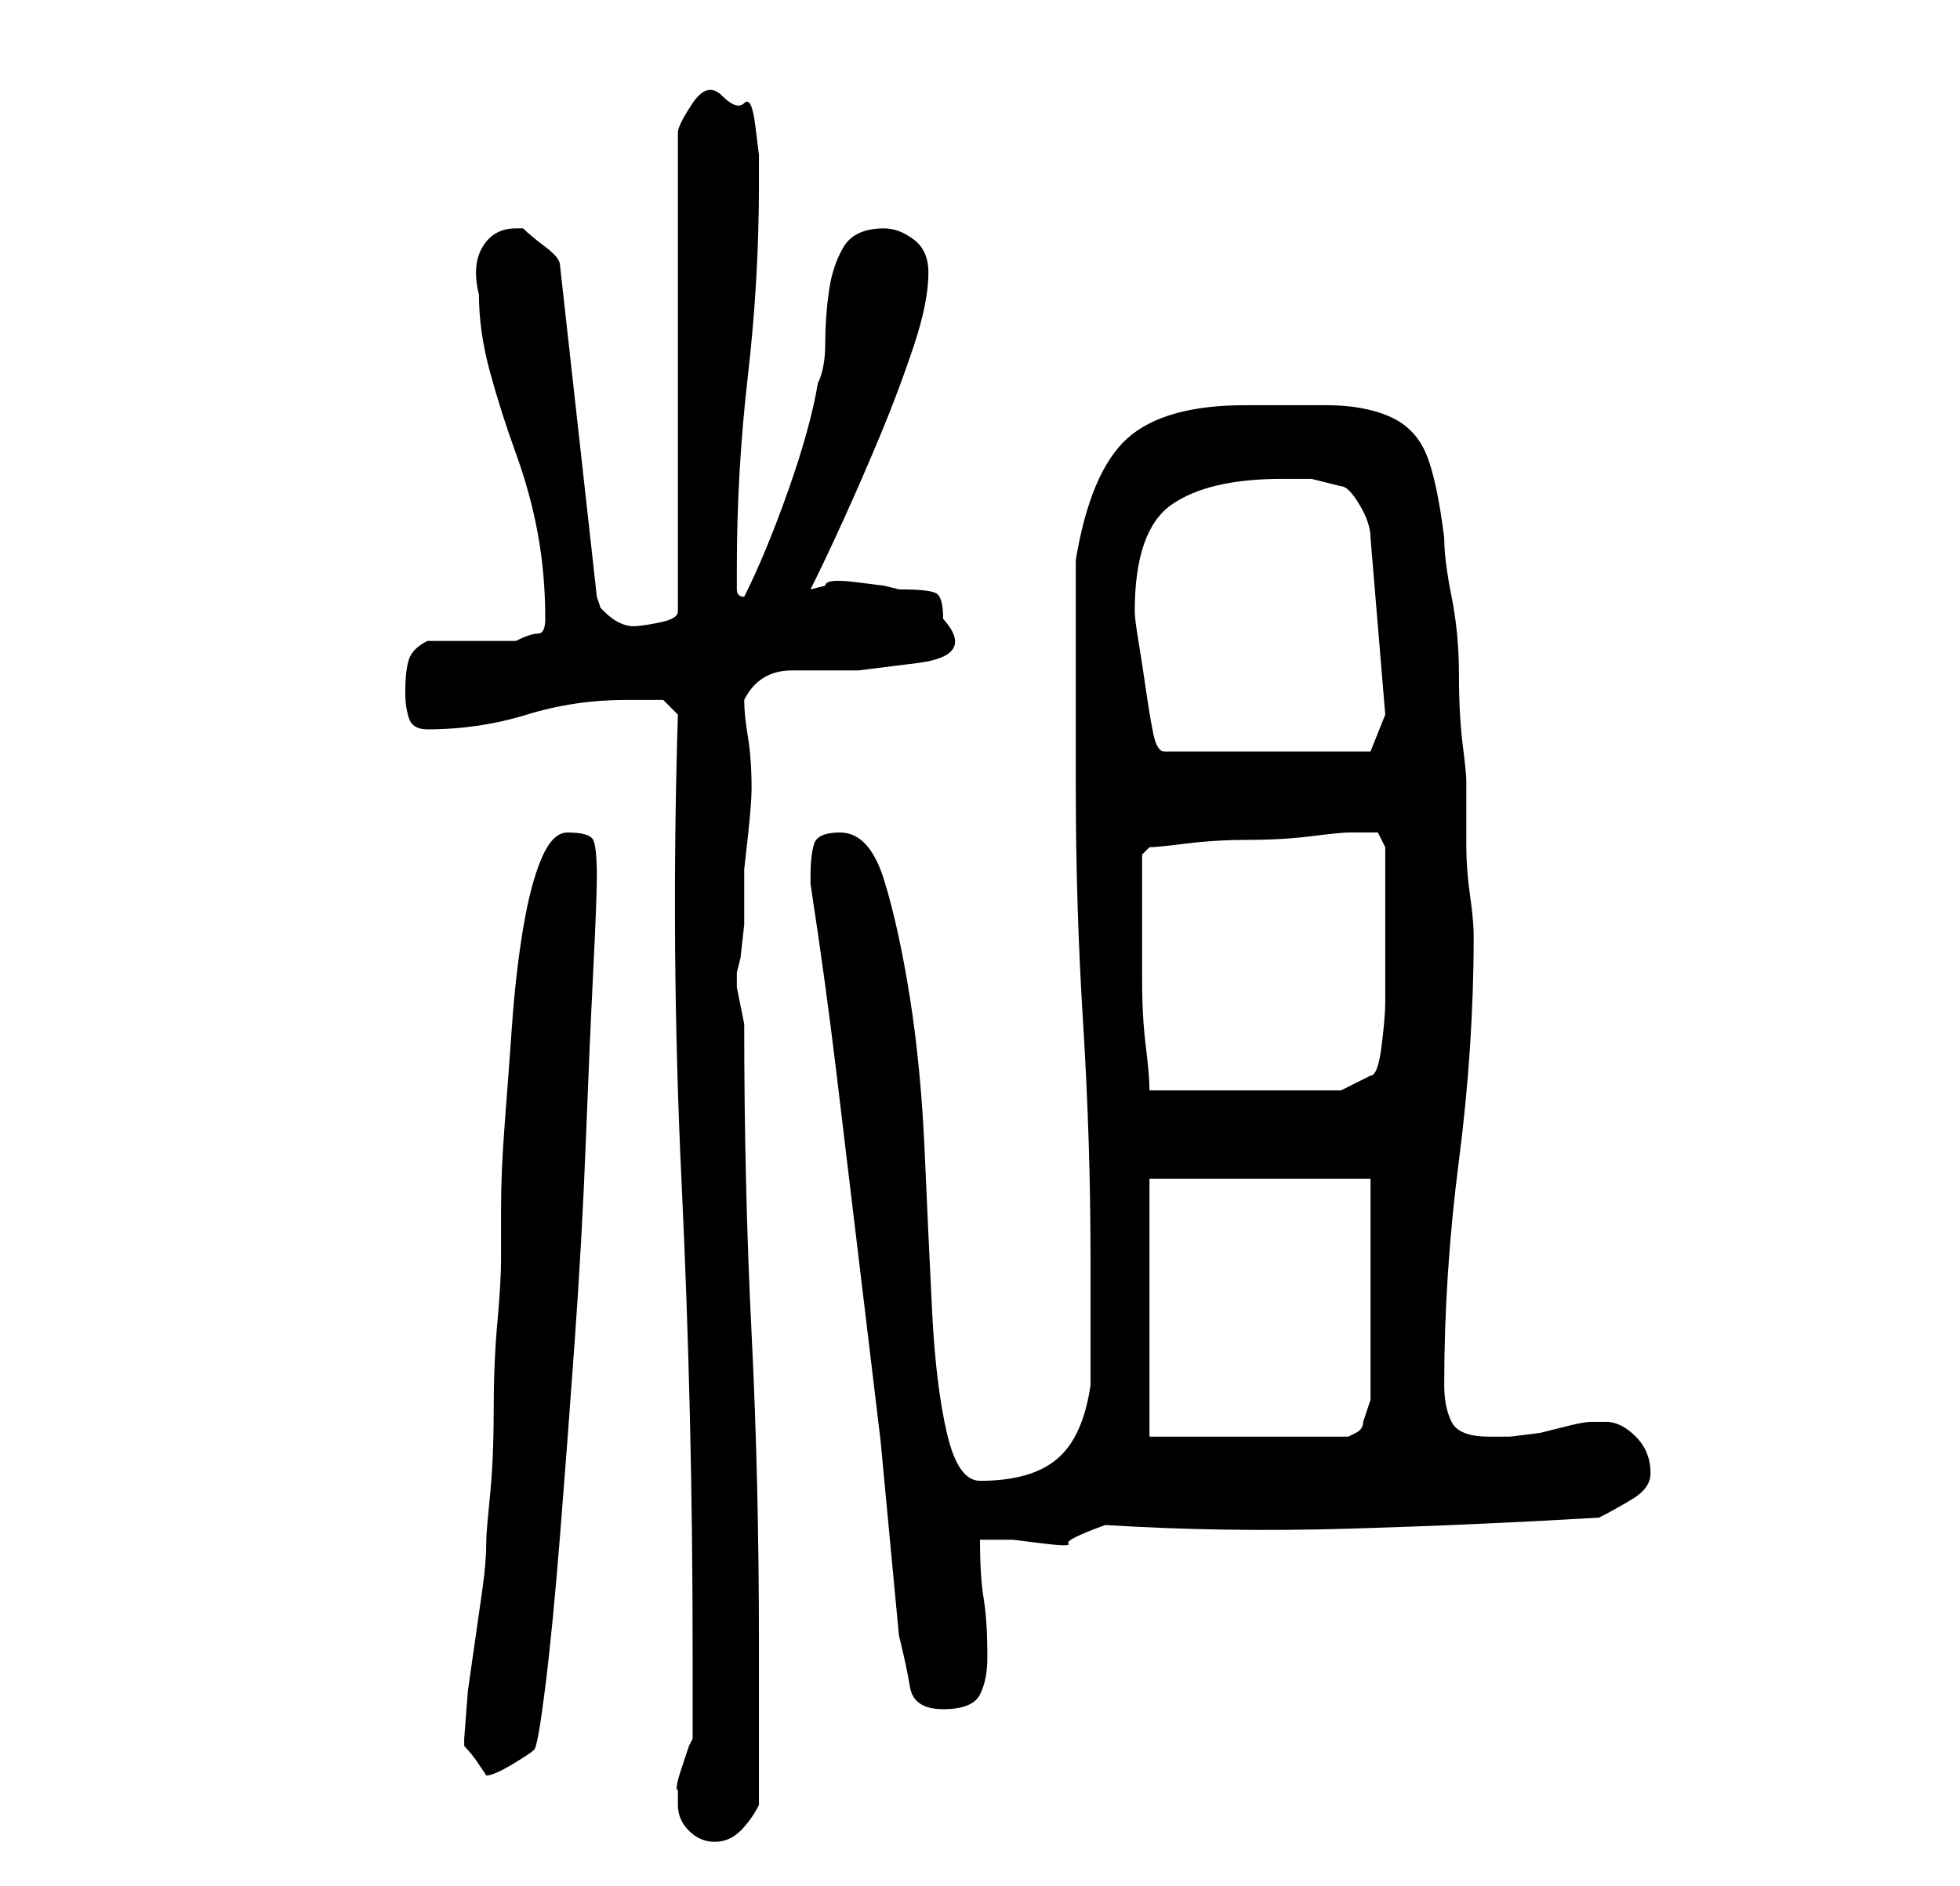 <?xml version="1.0" standalone="no"?>
<!DOCTYPE svg PUBLIC "-//W3C//DTD SVG 1.1//EN" "http://www.w3.org/Graphics/SVG/1.1/DTD/svg11.dtd" >
<svg xmlns="http://www.w3.org/2000/svg" xmlns:xlink="http://www.w3.org/1999/xlink" version="1.1" viewBox="-10 0 266 256">
   <path fill="currentColor"
d="M82 245q0 2 1.5 3.5t3.5 1.5t3.5 -1.5t2.5 -3.5v-5v-6.5v-6.5v-4q0 -22 -1 -42t-1 -42l-0.5 -2.5l-0.5 -2.5v-1v-1l0.5 -2t0.5 -4.5v-4.5v-3t0.5 -4.5t0.5 -6.5q0 -4 -0.5 -7t-0.5 -5q2 -4 6.5 -4h9t8 -1t3.5 -6q0 -3 -1 -3.5t-5 -0.5l-2 -0.5t-4 -0.5t-4 0.5l-2 0.5
q2 -4 4.5 -9.5t5 -11.5t4.5 -12t2 -10q0 -3 -2 -4.5t-4 -1.5q-4 0 -5.5 2.5t-2 6t-0.5 7t-1 5.5q-1 6 -4 14.5t-6 14.5q-1 0 -1 -1v-3q0 -13 1.5 -26t1.5 -26v-4t-0.5 -4t-1.5 -3t-3 -1t-4 1t-2 4v65q0 1 -2.5 1.5t-3.5 0.5t-2 -0.5t-2 -1.5l-0.5 -0.5t-0.5 -1.5l-5 -45
q0 -1 -2 -2.5t-3 -2.5h-1q-3 0 -4.5 2.5t-0.5 6.5q0 5 1.5 10.5t3.5 11t3 11t1 11.5q0 2 -1 2t-3 1h-12q-2 1 -2.5 2.5t-0.5 4.5q0 2 0.5 3.5t2.5 1.5q7 0 13.5 -2t13.5 -2h3h2l2 2q-1 32 0.5 63.5t1.5 63.5v12l-0.5 1t-1 3t-0.5 3v2zM53 236v1v0q1 1 2 2.5l1 1.5
q1 0 3.5 -1.5t3 -2t1.5 -8.5t2 -20.5t2 -26.5t1.5 -27t1 -23t0.5 -13q0 -4 -0.5 -5t-3.5 -1q-2 0 -3.5 3.5t-2.5 9.5t-1.5 13t-1 13.5t-0.5 11.5v7q0 3 -0.5 8.5t-0.5 12t-0.5 11.5t-0.5 6q0 3 -0.5 6.5l-1 7l-1 7t-0.5 6.5zM100 119v1q2 13 3.5 25.5l3 25l3 25t2.5 26.5
q1 4 1.5 7t4.5 3t5 -2t1 -5q0 -5 -0.5 -8t-0.5 -8h4.5t4 0.5t3.5 0t5 -2.5q16 1 33 0.5t34 -1.5q2 -1 4.5 -2.5t2.5 -3.5q0 -3 -2 -5t-4 -2h-2q-1 0 -3 0.5l-4 1t-4 0.5h-2h-1q-4 0 -5 -2t-1 -5q0 -15 2 -30.5t2 -30.5q0 -2 -0.5 -5.5t-0.5 -6.5v-6.5v-2.5q0 -1 -0.5 -5
t-0.5 -9.5t-1 -10.5t-1 -8q-1 -8 -2.5 -11.5t-5 -5t-8.5 -1.5h-11q-11 0 -16 4.5t-7 16.5v6v9.5v9.5v6q0 16 1 32t1 32v17q-1 7 -4.5 10t-10.5 3q-3 0 -4.5 -6.5t-2 -16.5t-1 -21.5t-2 -21t-3.5 -16t-6 -6.5q-3 0 -3.5 1.5t-0.5 4.5zM146 195v-35h30v30l-0.5 1.5l-0.5 1.5
q0 1 -1 1.5l-1 0.5h-27zM145 117v-1l0.5 -0.5l0.5 -0.5q1 0 5 -0.5t8.5 -0.5t8.5 -0.5t5 -0.5h1h1h2t1 2v2v3v3v2v3v3.5v2.5v2q0 2 -0.5 6t-1.5 4l-4 2h-26q0 -2 -0.5 -6t-0.5 -9v-9v-6v-1zM144 83q0 -11 5 -14.5t15 -3.5h4t4 1q1 0 2.5 2.5t1.5 4.5l2 24l-2 5h-28
q-1 0 -1.5 -2.5t-1 -6t-1 -6.5t-0.5 -4z" />
</svg>
